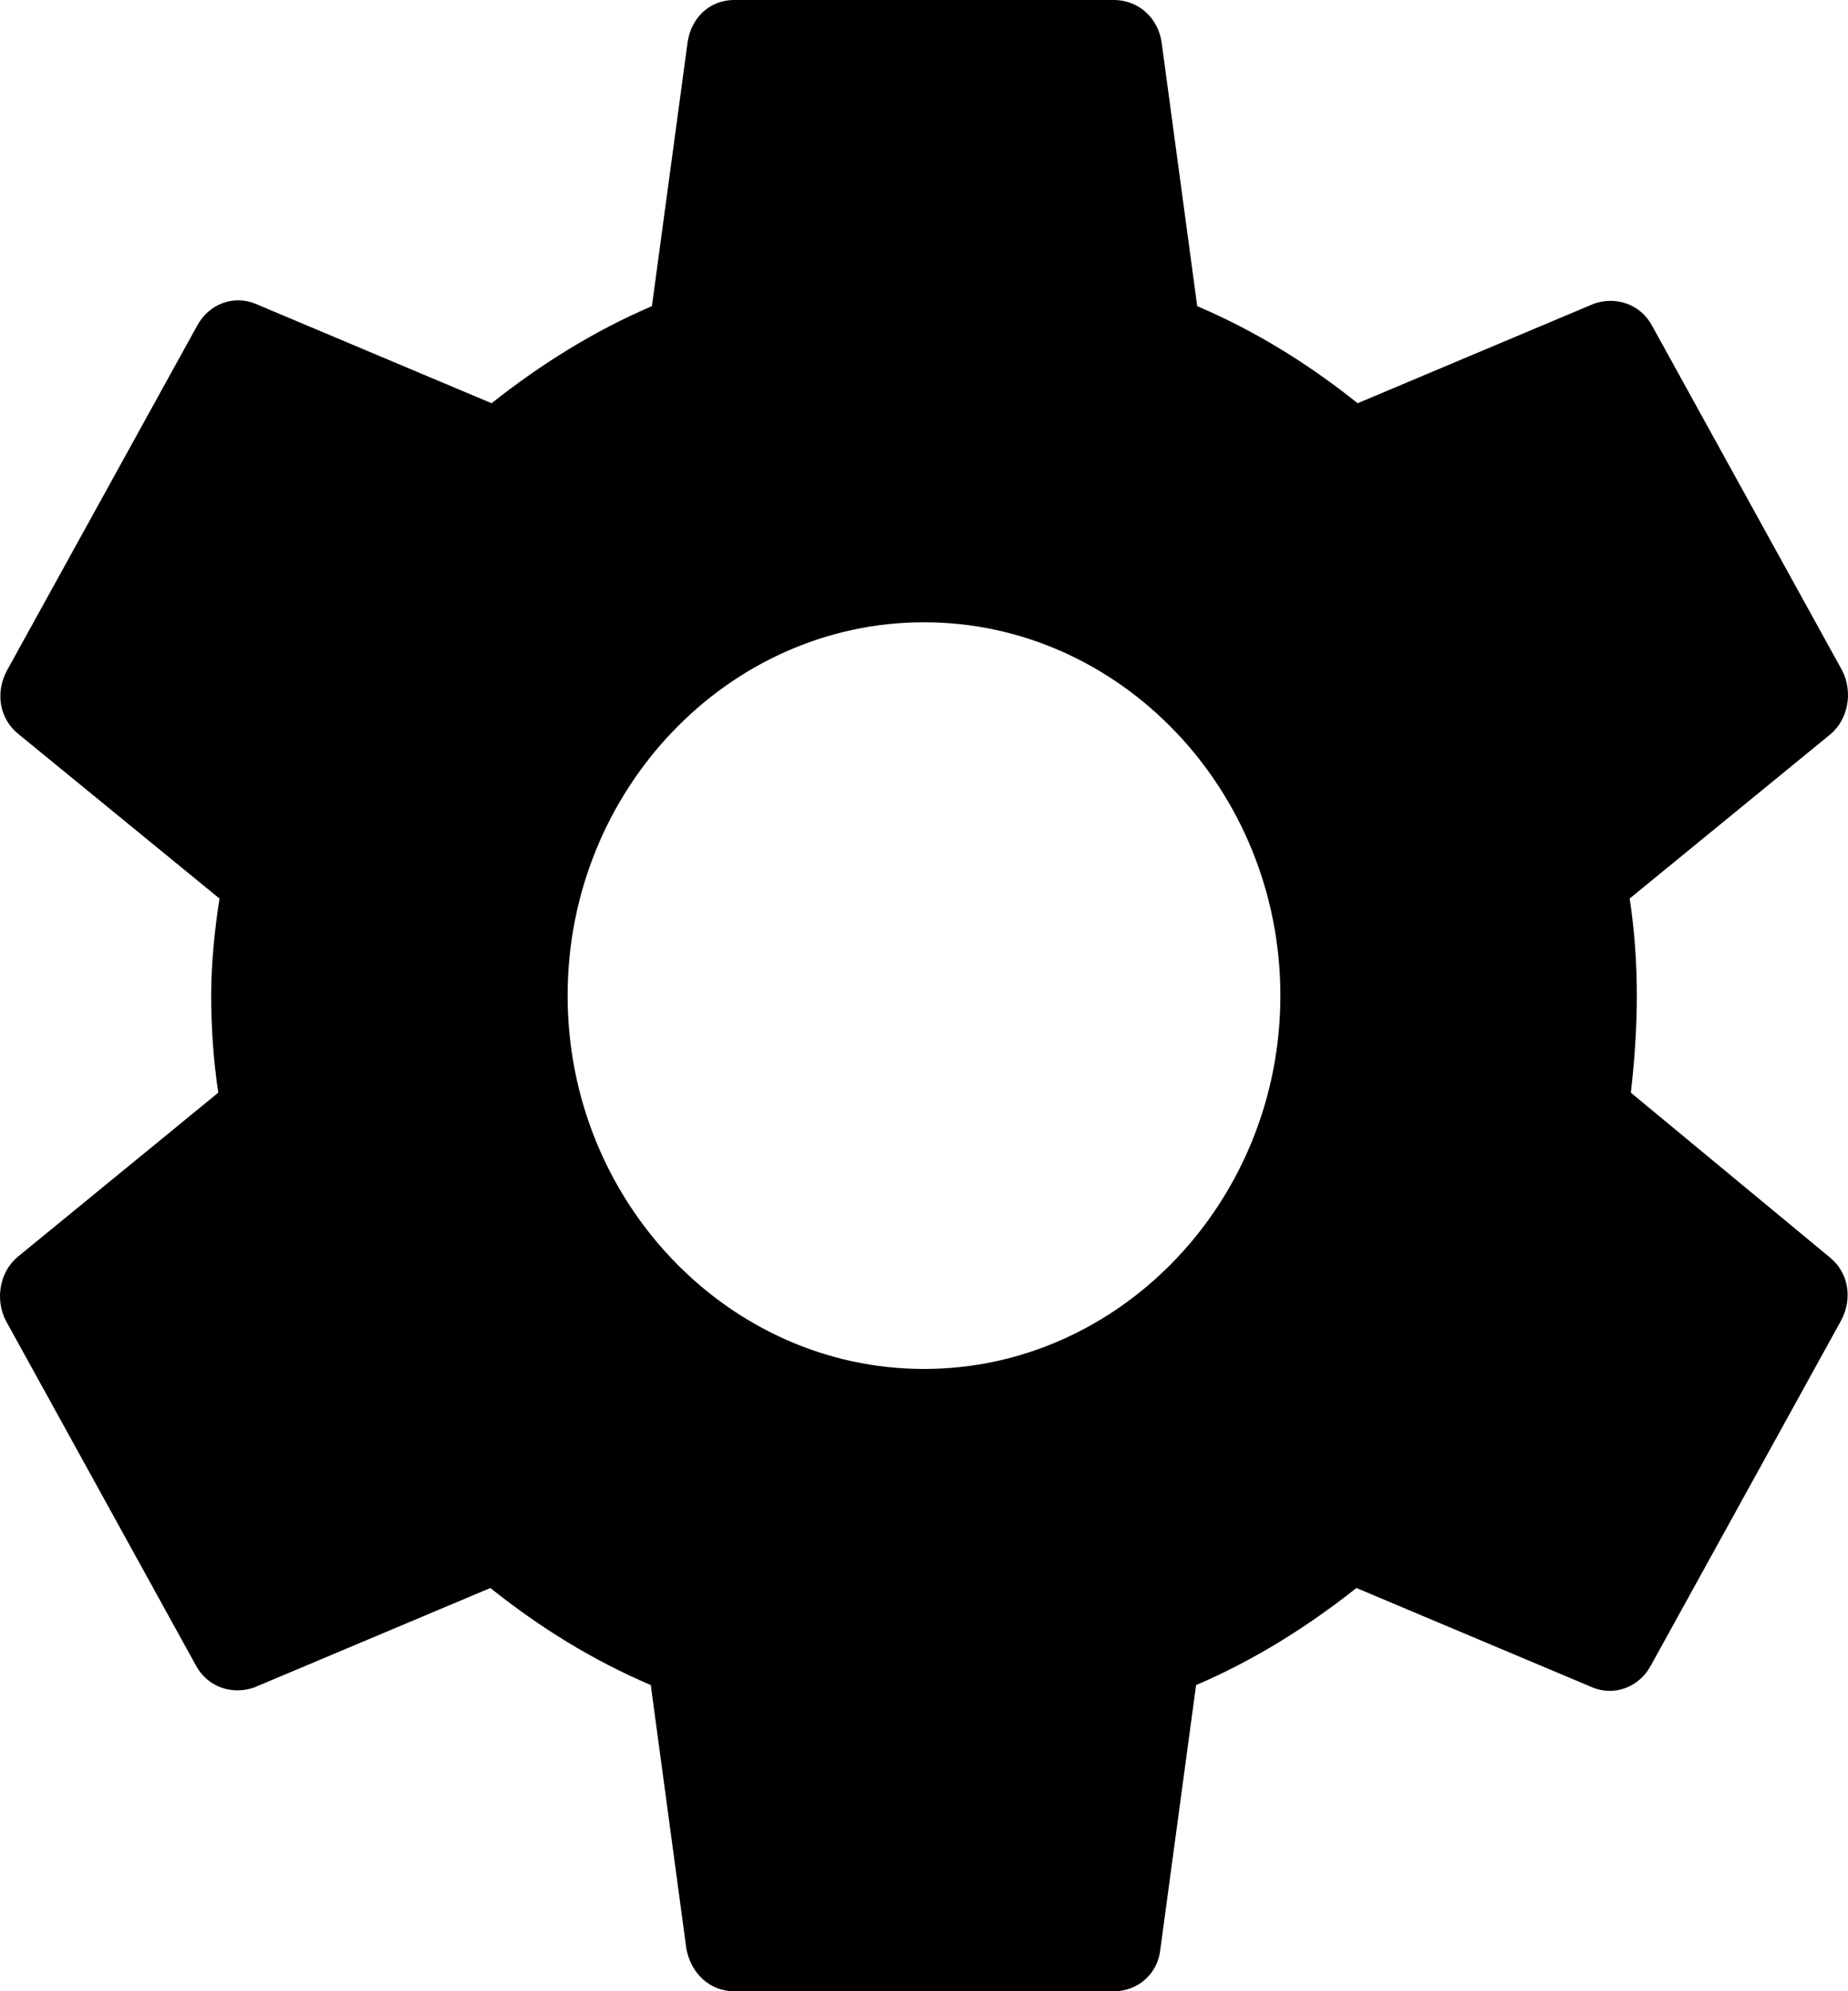 <svg width="26" height="28" viewBox="0 0 26 28" fill="none" xmlns="http://www.w3.org/2000/svg">
<path d="M22.945 15.365C22.995 14.928 23.029 14.473 23.029 14C23.029 13.527 22.995 13.072 22.928 12.635L25.753 10.325C26.004 10.115 26.071 9.73 25.92 9.432L23.246 4.585C23.079 4.27 22.728 4.165 22.427 4.27L19.101 5.67C18.399 5.11 17.663 4.655 16.844 4.305L16.343 0.595C16.293 0.245 16.009 0 15.674 0H10.326C9.991 0 9.724 0.245 9.674 0.595L9.172 4.305C8.353 4.655 7.601 5.128 6.916 5.67L3.59 4.27C3.289 4.147 2.938 4.27 2.771 4.585L0.096 9.432C-0.071 9.748 -0.004 10.115 0.263 10.325L3.088 12.635C3.021 13.072 2.971 13.545 2.971 14C2.971 14.455 3.005 14.928 3.071 15.365L0.247 17.675C-0.004 17.885 -0.071 18.27 0.08 18.567L2.754 23.415C2.921 23.73 3.272 23.835 3.573 23.73L6.899 22.33C7.601 22.89 8.337 23.345 9.156 23.695L9.657 27.405C9.724 27.755 9.991 28 10.326 28H15.674C16.009 28 16.293 27.755 16.326 27.405L16.828 23.695C17.647 23.345 18.399 22.872 19.084 22.33L22.41 23.73C22.711 23.852 23.062 23.73 23.229 23.415L25.904 18.567C26.071 18.253 26.004 17.885 25.737 17.675L22.945 15.365ZM13 19.25C10.242 19.25 7.986 16.887 7.986 14C7.986 11.113 10.242 8.75 13 8.75C15.758 8.75 18.014 11.113 18.014 14C18.014 16.887 15.758 19.25 13 19.25Z" fill="black"/>
</svg>
